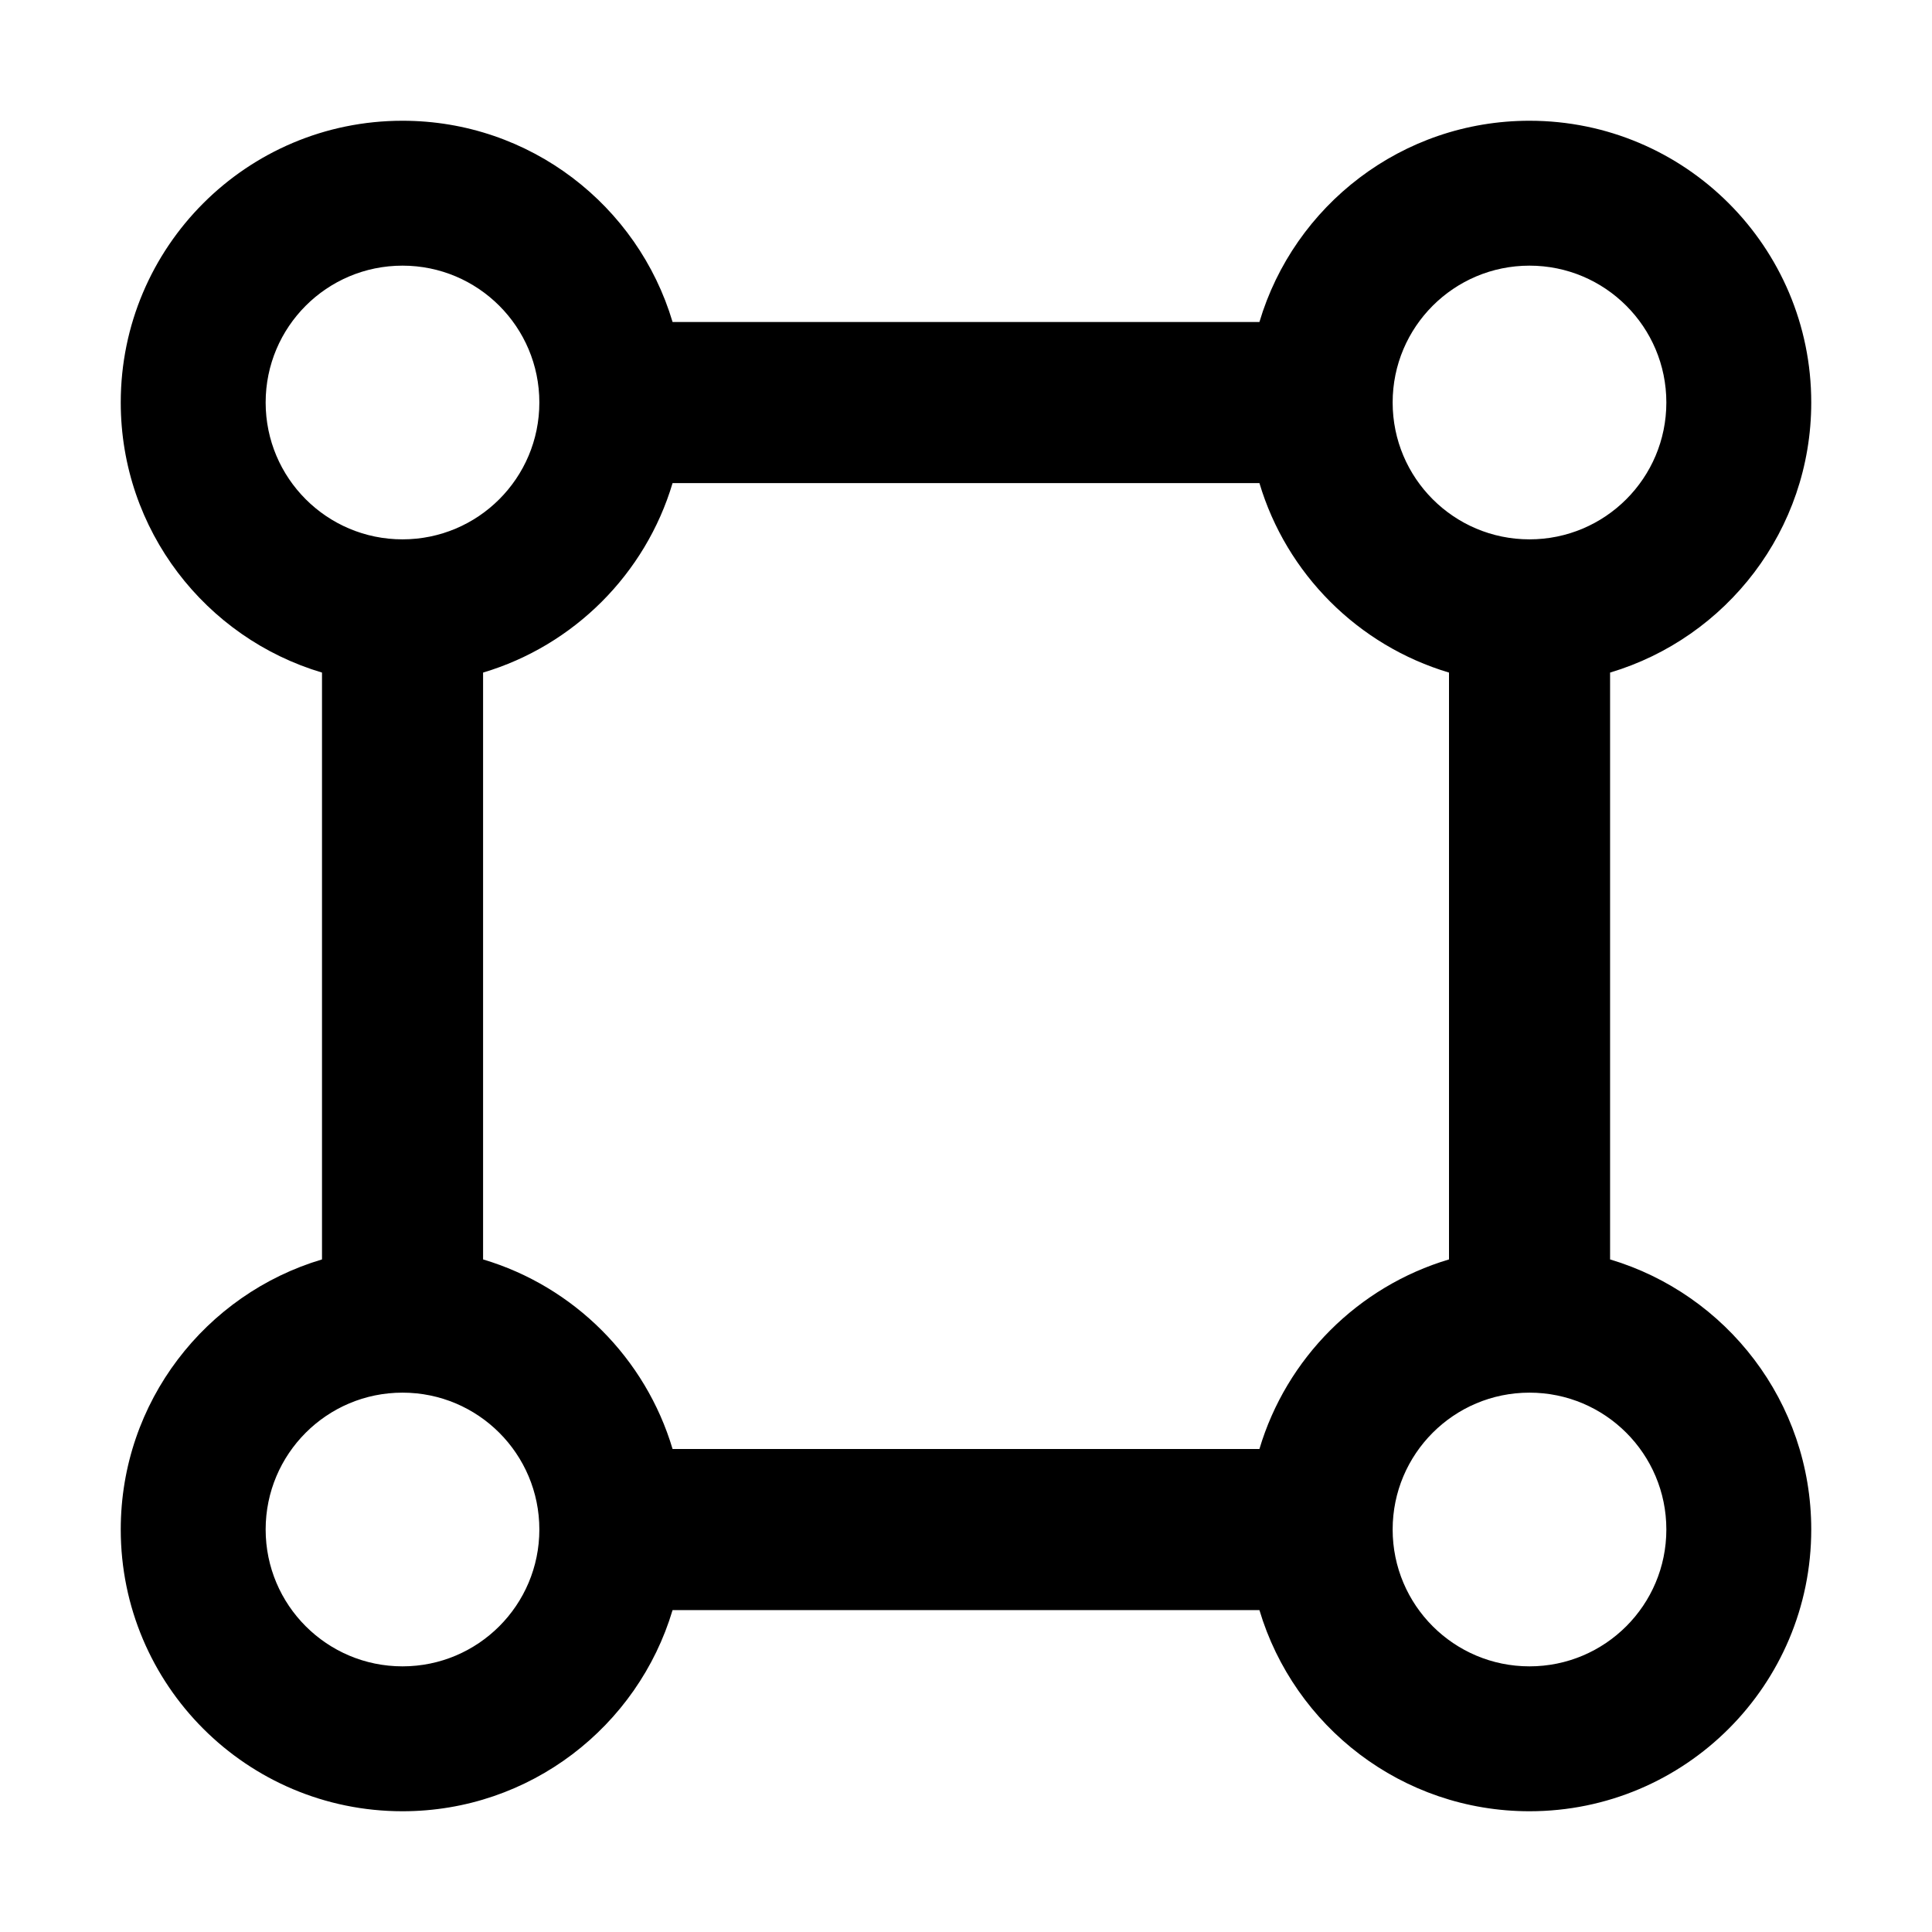 <svg width="24" height="24" viewBox="0 0 24 24" xmlns="http://www.w3.org/2000/svg"><path d="M19,1.5 C20.933,1.5 22.5,3.067 22.5,5 C22.5,6.585 21.446,7.924 20.001,8.355 L20.001,15.645 C21.446,16.076 22.5,17.415 22.5,19 C22.5,20.933 20.933,22.5 19,22.5 C17.415,22.5 16.076,21.446 15.645,20.001 L8.355,20.001 C7.924,21.446 6.585,22.5 5,22.5 C3.067,22.5 1.5,20.933 1.5,19 C1.5,17.414 2.554,16.075 4,15.645 L4,8.355 C2.554,7.925 1.5,6.586 1.5,5 C1.5,3.067 3.067,1.5 5,1.5 C6.586,1.5 7.925,2.554 8.355,4 L15.645,4 C16.075,2.554 17.414,1.5 19,1.5 Z M5,17.3 C4.061,17.3 3.3,18.061 3.3,19 C3.3,19.939 4.061,20.7 5,20.7 C5.939,20.7 6.7,19.939 6.7,19 C6.7,18.061 5.939,17.3 5,17.3 Z M19,17.3 C18.061,17.3 17.3,18.061 17.3,19 C17.3,19.939 18.061,20.7 19,20.7 C19.939,20.7 20.7,19.939 20.7,19 C20.7,18.061 19.939,17.3 19,17.3 Z M15.645,6.001 L8.355,6.001 C8.019,7.129 7.129,8.019 6.001,8.355 L6.001,15.645 C7.129,15.981 8.019,16.871 8.355,18 L15.645,18 C15.981,16.871 16.871,15.981 18,15.645 L18,8.355 C16.871,8.019 15.981,7.129 15.645,6.001 Z M5,3.3 C4.061,3.3 3.3,4.061 3.3,5 C3.3,5.939 4.061,6.7 5,6.7 C5.939,6.7 6.7,5.939 6.7,5 C6.7,4.061 5.939,3.3 5,3.3 Z M19,3.3 C18.061,3.3 17.3,4.061 17.3,5 C17.3,5.939 18.061,6.7 19,6.7 C19.939,6.7 20.7,5.939 20.7,5 C20.7,4.061 19.939,3.3 19,3.3 Z" fill="#000" fill-rule="evenodd"/></svg>